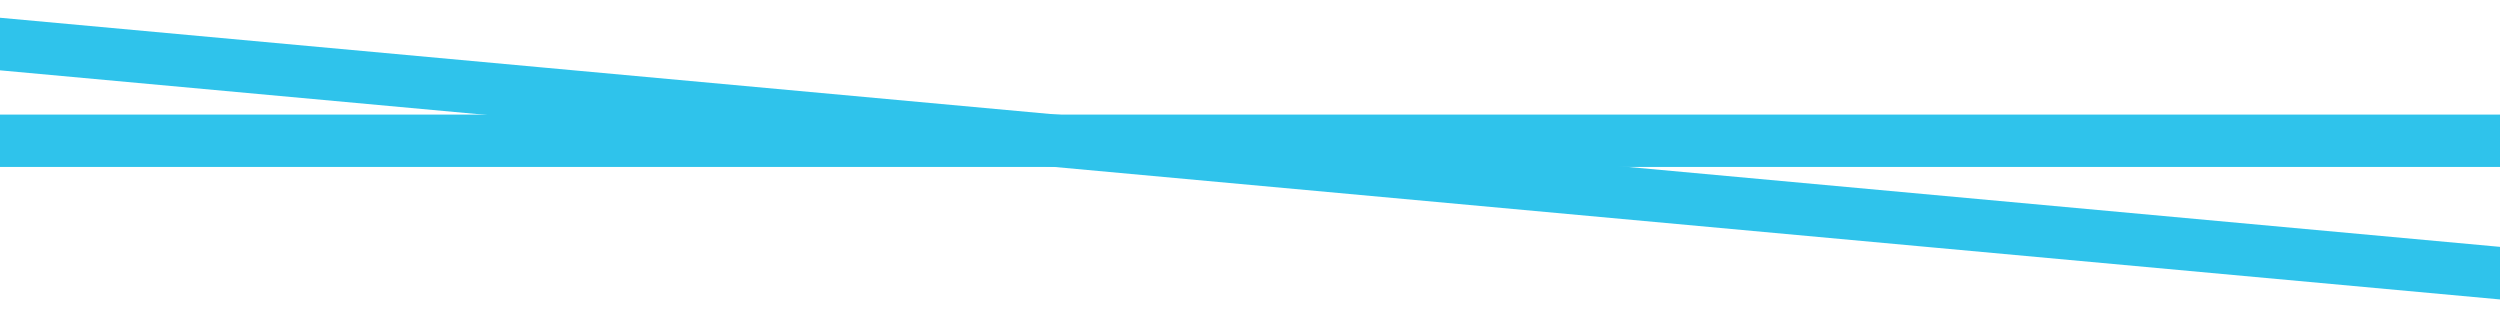 <svg width="1440" height="181" viewBox="0 0 1440 181" fill="none" xmlns="http://www.w3.org/2000/svg">
<g filter="url(#filter0_d)">
<rect x="1453" y="92.16" width="1466.34" height="30.16" transform="rotate(180 1453 92.16)" fill="#2FC3EB"/>
</g>
<g filter="url(#filter1_d)">
<rect x="1440.82" y="168.551" width="1466.34" height="30.16" transform="rotate(-174.764 1440.82 168.551)" fill="#2FC3EB"/>
</g>
<defs>
<filter id="filter0_d" x="-21.339" y="58" width="1482.34" height="46.16" filterUnits="userSpaceOnUse" color-interpolation-filters="sRGB">
<feFlood flood-opacity="0" result="BackgroundImageFix"/>
<feColorMatrix in="SourceAlpha" type="matrix" values="0 0 0 0 0 0 0 0 0 0 0 0 0 0 0 0 0 0 127 0"/>
<feOffset dy="4"/>
<feGaussianBlur stdDeviation="4"/>
<feColorMatrix type="matrix" values="0 0 0 0 0 0 0 0 0 0 0 0 0 0 0 0 0 0 0.25 0"/>
<feBlend mode="normal" in2="BackgroundImageFix" result="effect1_dropShadow"/>
<feBlend mode="normal" in="SourceGraphic" in2="effect1_dropShadow" result="shape"/>
</filter>
<filter id="filter1_d" x="-27.398" y="0.696" width="1478.97" height="179.855" filterUnits="userSpaceOnUse" color-interpolation-filters="sRGB">
<feFlood flood-opacity="0" result="BackgroundImageFix"/>
<feColorMatrix in="SourceAlpha" type="matrix" values="0 0 0 0 0 0 0 0 0 0 0 0 0 0 0 0 0 0 127 0"/>
<feOffset dy="4"/>
<feGaussianBlur stdDeviation="4"/>
<feColorMatrix type="matrix" values="0 0 0 0 0 0 0 0 0 0 0 0 0 0 0 0 0 0 0.25 0"/>
<feBlend mode="normal" in2="BackgroundImageFix" result="effect1_dropShadow"/>
<feBlend mode="normal" in="SourceGraphic" in2="effect1_dropShadow" result="shape"/>
</filter>
</defs>
</svg>
